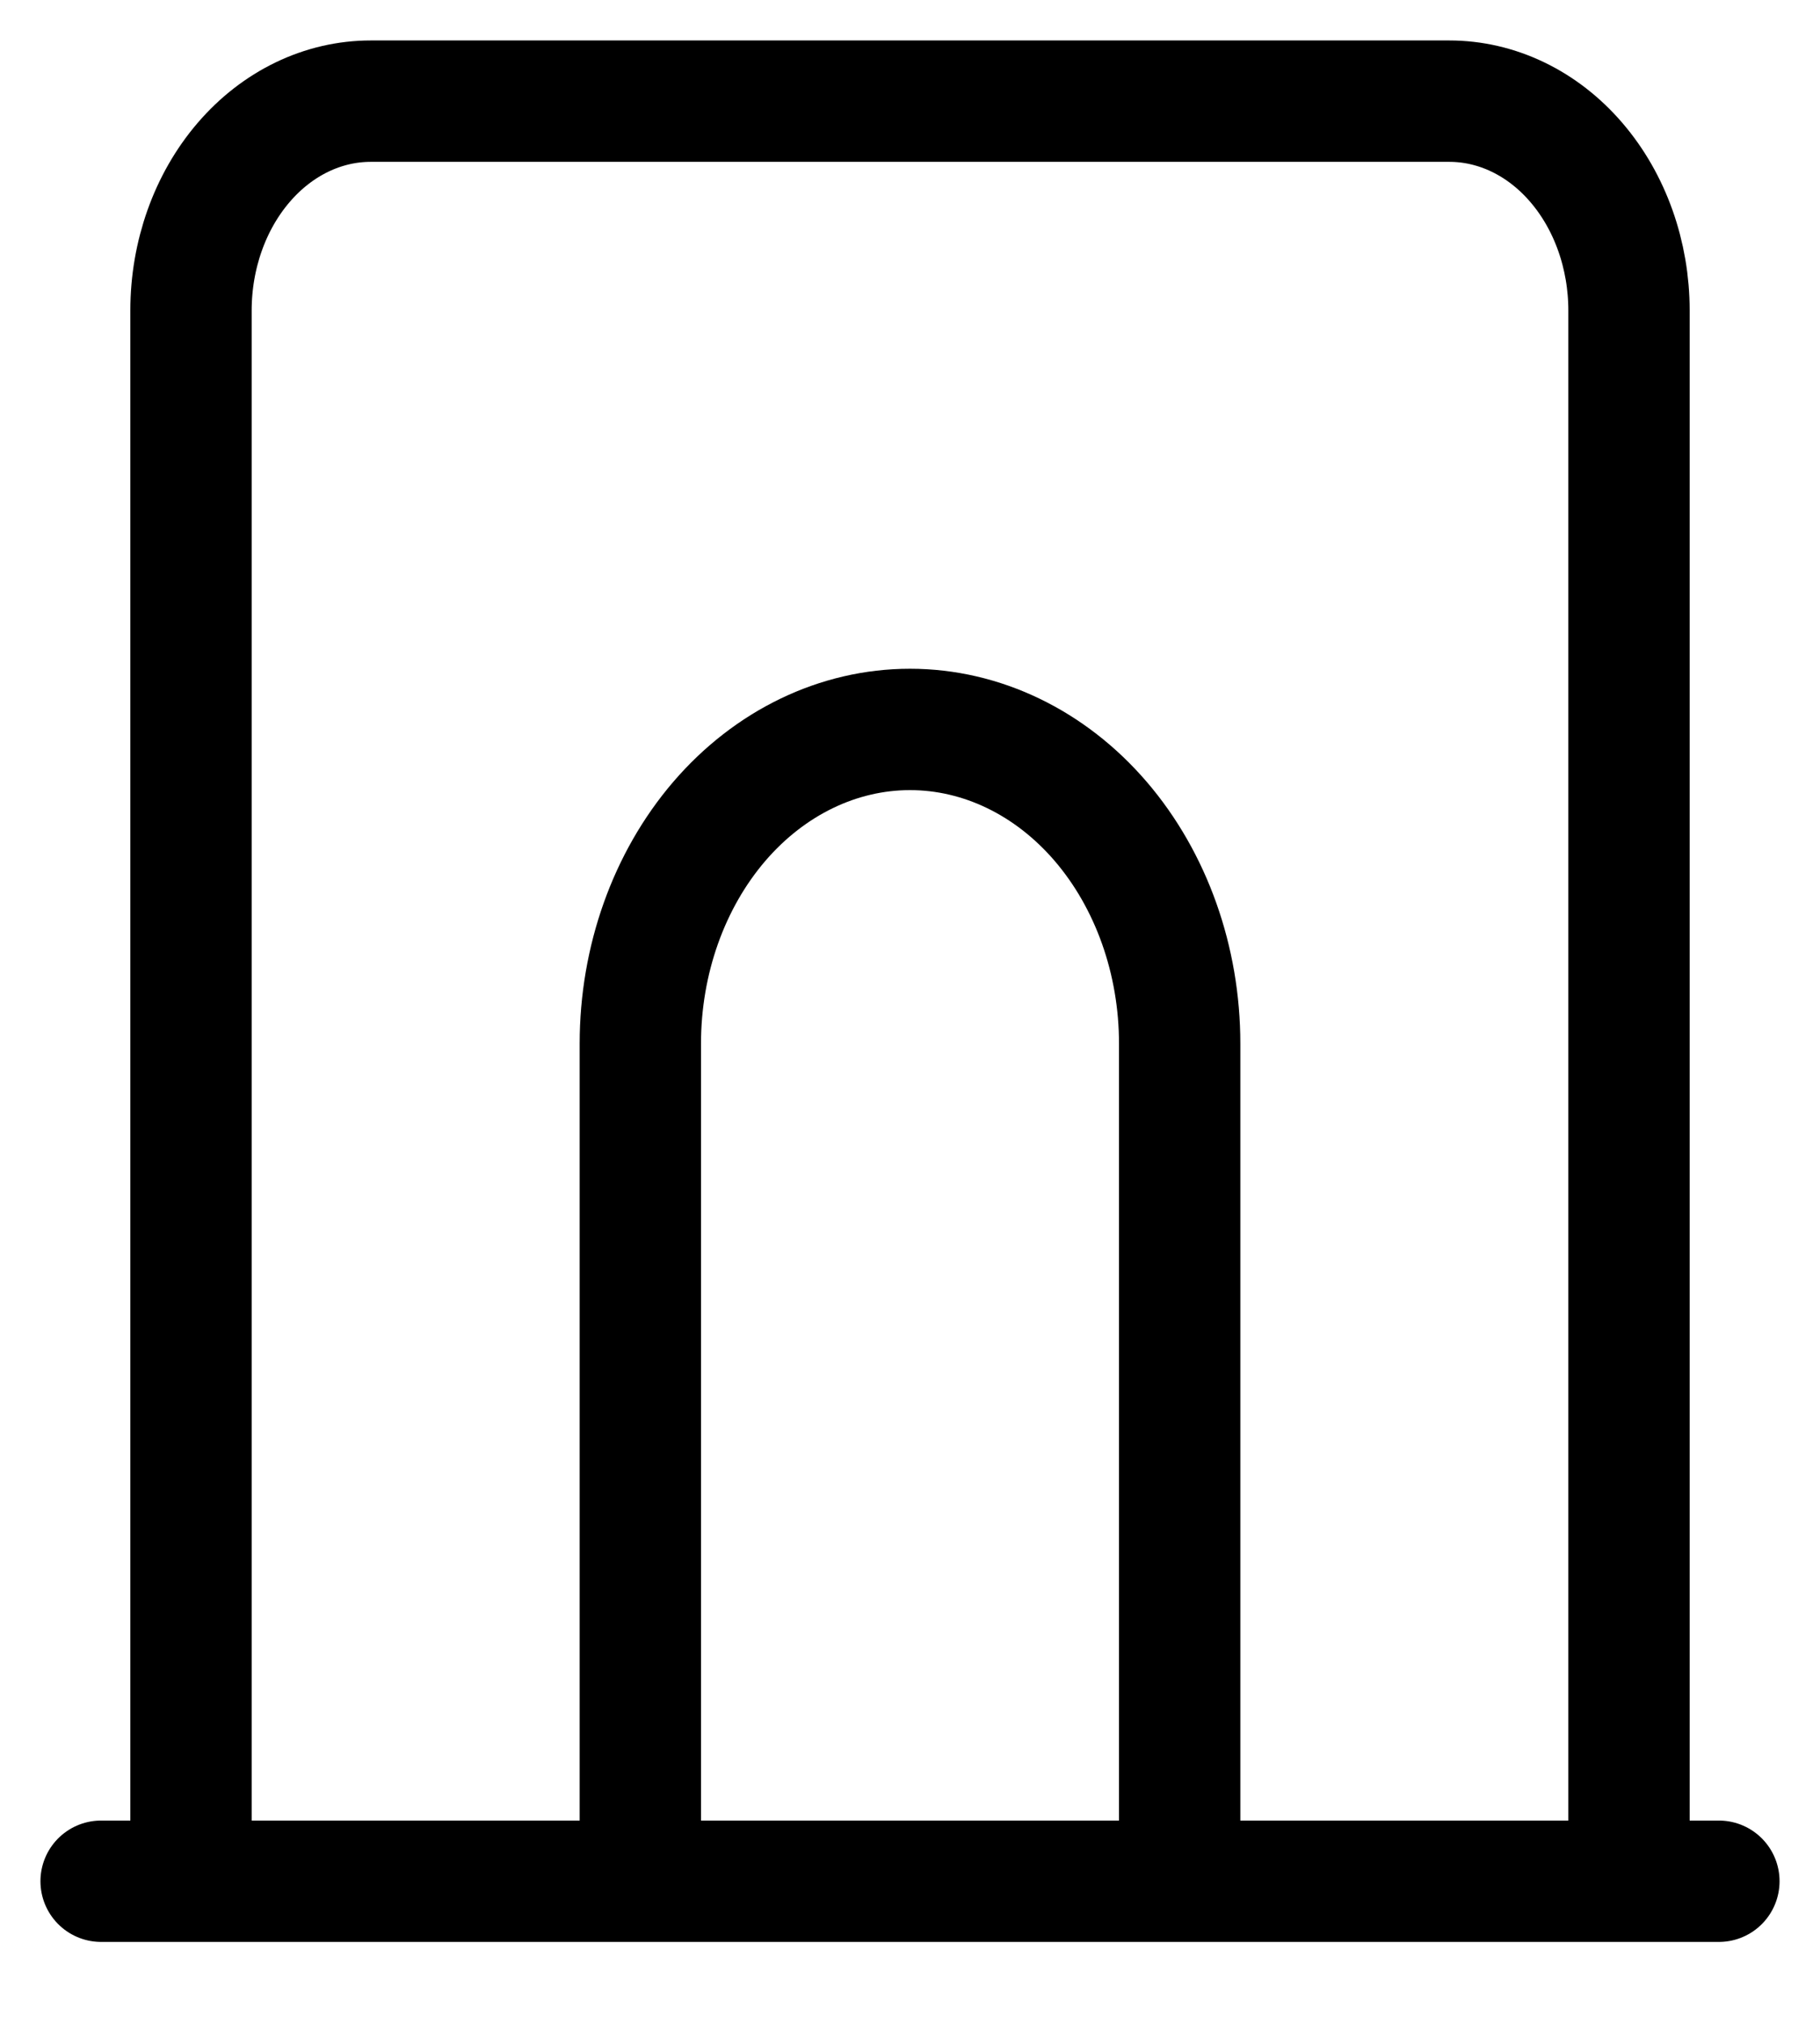 <svg width="18" height="20" viewBox="0 0 18 20" fill="none" xmlns="http://www.w3.org/2000/svg">
<path d="M1 18.6H17M1.889 18.6V3.071C1.889 2.521 2.076 1.995 2.41 1.606C2.743 1.218 3.195 1 3.667 1H14.333C14.805 1 15.257 1.218 15.59 1.606C15.924 1.995 16.111 2.521 16.111 3.071V18.6M6.333 18.6V10.318C6.333 9.494 6.614 8.704 7.114 8.121C7.614 7.539 8.293 7.212 9 7.212C9.707 7.212 10.386 7.539 10.886 8.121C11.386 8.704 11.667 9.494 11.667 10.318V18.6" stroke="black" stroke-width="1.2" stroke-linecap="round" stroke-linejoin="round"/>
</svg>
